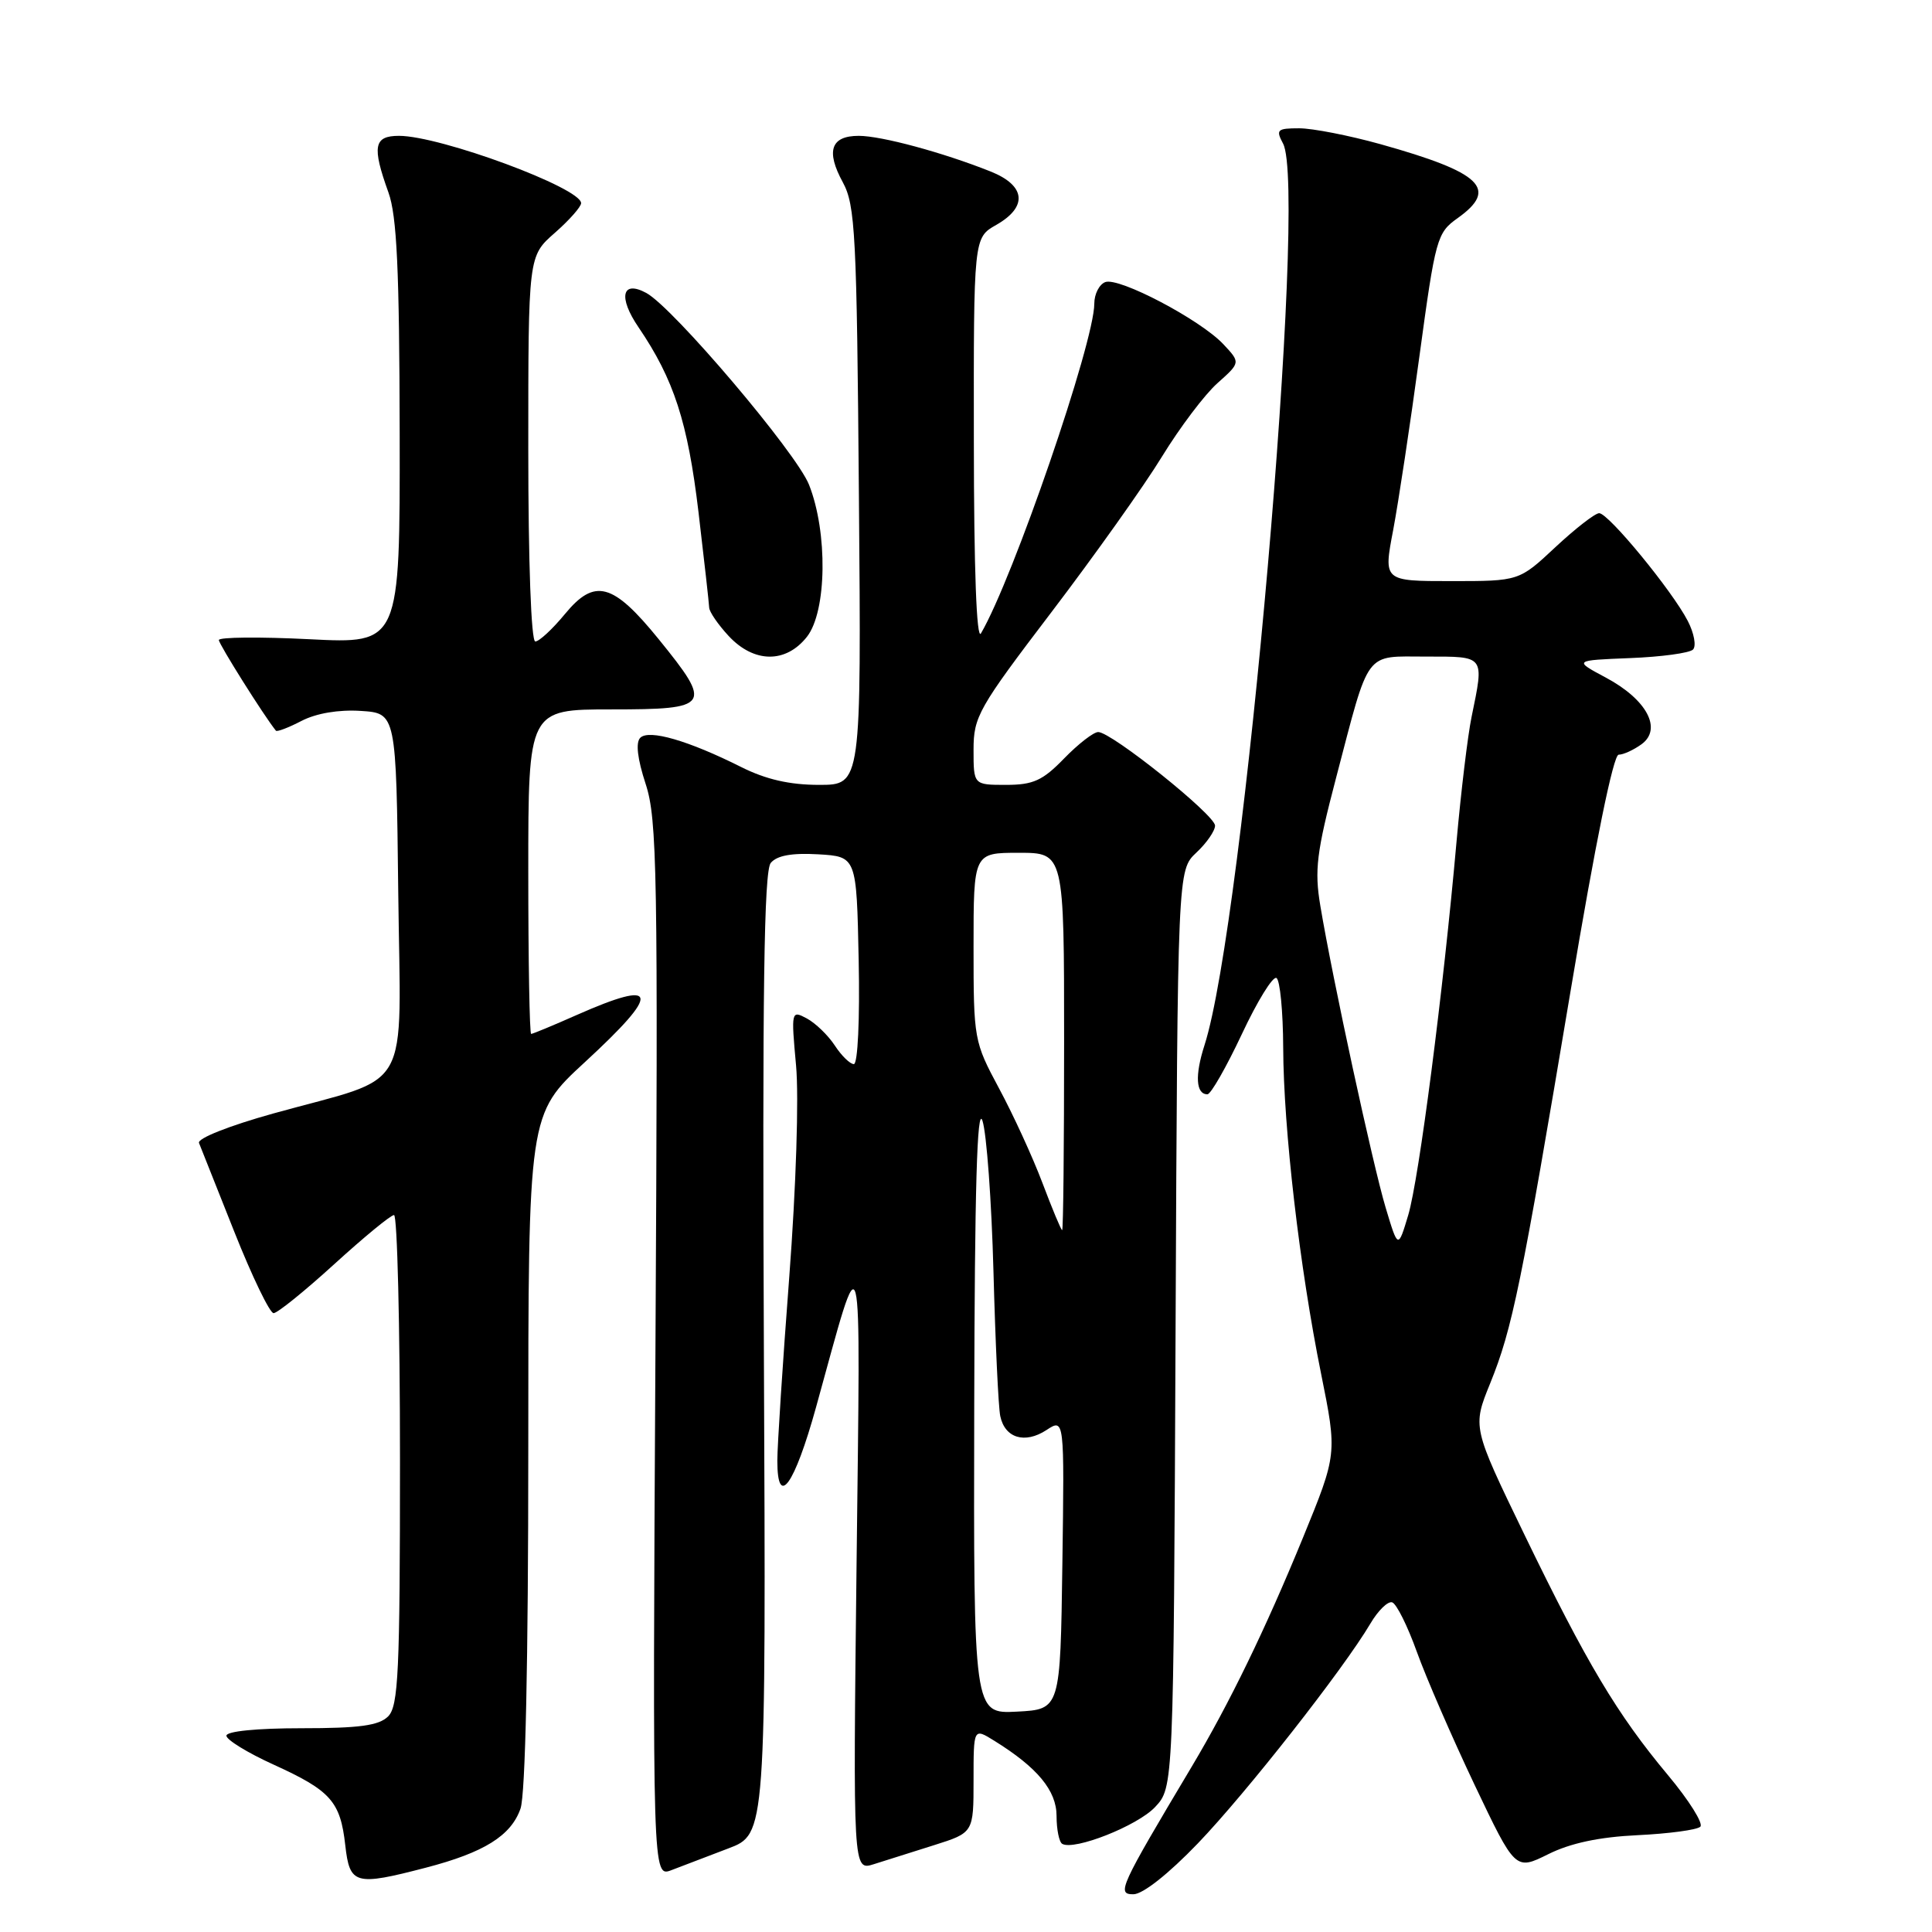 <?xml version="1.0" encoding="UTF-8" standalone="no"?>
<!DOCTYPE svg PUBLIC "-//W3C//DTD SVG 1.1//EN" "http://www.w3.org/Graphics/SVG/1.1/DTD/svg11.dtd" >
<svg xmlns="http://www.w3.org/2000/svg" xmlns:xlink="http://www.w3.org/1999/xlink" version="1.1" viewBox="0 0 256 256">
 <g >
 <path fill="currentColor"
d=" M 158.73 244.25 C 165.16 237.55 178.00 221.19 181.58 215.14 C 182.60 213.40 183.91 212.13 184.47 212.32 C 185.04 212.50 186.51 215.45 187.74 218.88 C 188.97 222.30 192.41 230.22 195.38 236.48 C 200.79 247.85 200.79 247.85 205.15 245.69 C 208.10 244.22 211.91 243.41 217.00 243.17 C 221.12 242.97 224.86 242.47 225.30 242.05 C 225.74 241.64 223.81 238.56 221.01 235.21 C 214.28 227.15 210.24 220.38 201.97 203.30 C 195.10 189.10 195.10 189.10 197.46 183.29 C 200.39 176.07 201.58 170.28 208.12 131.25 C 211.39 111.71 213.78 100.00 214.48 100.00 C 215.11 100.00 216.47 99.37 217.52 98.61 C 220.29 96.58 218.20 92.68 212.79 89.79 C 208.50 87.50 208.50 87.50 216.00 87.20 C 220.12 87.04 223.87 86.53 224.33 86.07 C 224.79 85.61 224.48 83.90 223.64 82.28 C 221.57 78.27 213.13 68.00 211.90 68.00 C 211.36 68.00 208.75 70.03 206.10 72.50 C 201.29 77.00 201.29 77.00 192.30 77.00 C 183.31 77.00 183.31 77.00 184.60 70.25 C 185.30 66.54 186.87 56.17 188.08 47.21 C 190.21 31.54 190.40 30.85 193.15 28.90 C 198.59 25.02 196.32 22.86 182.94 19.11 C 178.78 17.95 173.92 17.00 172.15 17.00 C 169.23 17.00 169.03 17.19 170.01 19.02 C 173.29 25.14 164.82 122.33 159.60 138.50 C 158.31 142.51 158.46 145.00 159.99 145.00 C 160.44 145.00 162.49 141.41 164.55 137.03 C 166.60 132.65 168.67 129.30 169.14 129.59 C 169.61 129.88 170.01 134.03 170.03 138.81 C 170.07 149.54 172.20 167.93 175.05 182.02 C 177.19 192.65 177.19 192.65 172.65 203.75 C 167.67 215.90 162.89 225.74 157.91 234.09 C 148.34 250.13 147.94 251.00 150.18 251.00 C 151.42 251.00 154.82 248.32 158.73 244.25 Z  M 56.42 247.48 C 64.15 245.47 67.72 243.24 68.97 239.65 C 69.62 237.80 70.00 220.10 70.00 192.18 C 70.00 147.65 70.00 147.65 77.50 140.74 C 87.65 131.39 87.35 129.66 76.40 134.50 C 73.29 135.88 70.58 137.00 70.38 137.00 C 70.17 137.00 70.00 127.33 70.00 115.50 C 70.00 94.00 70.00 94.00 81.00 94.00 C 94.16 94.00 94.46 93.55 87.30 84.72 C 81.21 77.21 78.80 76.57 74.85 81.37 C 73.20 83.37 71.44 85.00 70.93 85.00 C 70.38 85.00 70.00 74.49 70.00 59.47 C 70.00 33.94 70.00 33.94 73.50 30.87 C 75.43 29.18 77.00 27.40 77.00 26.92 C 77.00 24.90 58.34 18.00 52.87 18.00 C 49.53 18.00 49.27 19.39 51.47 25.50 C 52.59 28.61 52.92 35.71 52.96 57.40 C 53.00 85.31 53.00 85.31 41.00 84.70 C 34.40 84.37 29.00 84.42 29.00 84.81 C 29.00 85.35 34.96 94.84 36.56 96.82 C 36.70 97.00 38.23 96.42 39.96 95.52 C 41.92 94.51 44.88 94.01 47.80 94.20 C 52.50 94.50 52.50 94.50 52.77 118.23 C 53.08 145.56 54.89 142.35 36.22 147.54 C 30.37 149.17 26.12 150.85 26.37 151.45 C 26.60 152.03 28.71 157.34 31.06 163.25 C 33.41 169.16 35.75 174.00 36.25 174.00 C 36.76 174.00 40.38 171.07 44.30 167.50 C 48.22 163.93 51.78 161.00 52.21 161.00 C 52.64 161.00 53.00 175.59 53.00 193.43 C 53.00 221.58 52.79 226.06 51.43 227.43 C 50.21 228.65 47.62 229.00 39.93 229.00 C 34.04 229.00 30.00 229.40 30.00 229.99 C 30.00 230.53 32.81 232.26 36.25 233.82 C 43.83 237.27 45.10 238.70 45.75 244.50 C 46.34 249.73 47.04 249.92 56.42 247.48 Z  M 96.50 244.93 C 101.50 243.04 101.50 243.04 101.22 179.41 C 101.01 131.33 101.23 115.42 102.13 114.34 C 102.95 113.36 104.92 113.00 108.41 113.20 C 113.50 113.50 113.50 113.50 113.78 127.25 C 113.94 135.08 113.66 141.00 113.14 141.00 C 112.64 141.00 111.50 139.89 110.62 138.54 C 109.73 137.18 108.06 135.57 106.91 134.95 C 104.85 133.85 104.82 133.94 105.48 141.16 C 105.87 145.37 105.48 157.34 104.58 169.22 C 103.71 180.62 103.00 191.57 103.00 193.55 C 103.00 199.96 105.26 196.83 108.14 186.43 C 114.43 163.68 114.02 162.07 113.50 207.19 C 113.03 247.88 113.03 247.88 115.77 247.02 C 117.27 246.54 120.86 245.41 123.75 244.50 C 129.00 242.84 129.00 242.84 129.00 235.90 C 129.00 228.95 129.00 228.95 131.75 230.66 C 137.47 234.21 140.00 237.26 140.00 240.63 C 140.00 242.42 140.34 244.08 140.75 244.32 C 142.34 245.24 150.72 241.93 153.05 239.45 C 155.50 236.84 155.50 236.84 155.77 176.07 C 156.04 115.31 156.04 115.31 158.52 112.98 C 159.89 111.70 161.00 110.09 161.00 109.40 C 161.00 107.99 147.28 97.00 145.52 97.00 C 144.90 97.00 142.87 98.58 141.00 100.50 C 138.16 103.43 136.91 104.00 133.30 104.00 C 129.00 104.00 129.00 104.00 129.00 99.34 C 129.00 94.96 129.64 93.83 139.34 81.09 C 145.03 73.61 151.62 64.35 153.97 60.50 C 156.33 56.65 159.63 52.27 161.32 50.77 C 164.38 48.04 164.38 48.04 162.10 45.61 C 159.05 42.36 148.26 36.69 146.45 37.38 C 145.65 37.69 145.00 38.97 145.00 40.24 C 145.00 45.37 134.26 76.61 129.98 83.93 C 129.40 84.91 129.05 75.43 129.04 58.50 C 129.01 31.50 129.01 31.50 132.01 29.80 C 136.22 27.40 135.92 24.58 131.25 22.72 C 124.96 20.21 116.79 18.00 113.79 18.00 C 110.09 18.00 109.41 20.00 111.68 24.16 C 113.33 27.20 113.53 30.99 113.81 65.75 C 114.13 104.00 114.13 104.00 108.53 104.00 C 104.64 104.00 101.49 103.28 98.22 101.64 C 91.22 98.13 85.99 96.61 84.84 97.76 C 84.21 98.39 84.46 100.54 85.55 103.87 C 87.08 108.53 87.20 115.48 86.85 178.89 C 86.46 248.77 86.46 248.77 88.98 247.80 C 90.37 247.26 93.75 245.97 96.50 244.93 Z  M 106.93 84.37 C 109.56 81.01 109.70 70.55 107.20 64.23 C 105.51 59.97 89.19 40.74 85.64 38.82 C 82.41 37.07 81.88 39.37 84.61 43.37 C 89.30 50.27 91.13 55.93 92.55 67.82 C 93.31 74.25 93.95 79.95 93.97 80.51 C 93.99 81.07 95.14 82.75 96.54 84.26 C 99.90 87.88 104.13 87.93 106.93 84.37 Z  M 183.60 160.00 C 181.90 154.32 176.56 129.67 174.95 120.02 C 174.16 115.30 174.44 112.97 177.05 103.02 C 181.54 85.90 180.72 87.00 188.98 87.00 C 196.84 87.00 196.67 86.79 194.99 95.00 C 194.48 97.47 193.59 104.90 193.00 111.50 C 191.24 131.38 188.02 156.22 186.60 161.00 C 185.25 165.50 185.25 165.50 183.60 160.00 Z  M 129.09 186.30 C 129.15 157.56 129.47 146.39 130.18 148.50 C 130.73 150.15 131.39 159.15 131.64 168.50 C 131.89 177.85 132.29 186.46 132.54 187.64 C 133.15 190.56 135.80 191.36 138.66 189.49 C 141.04 187.93 141.04 187.93 140.77 207.21 C 140.50 226.50 140.50 226.50 134.75 226.80 C 129.00 227.10 129.00 227.10 129.09 186.30 Z  M 138.13 156.75 C 136.83 153.31 134.24 147.67 132.38 144.22 C 129.06 138.03 129.00 137.73 129.00 125.47 C 129.00 113.00 129.00 113.00 135.00 113.00 C 141.00 113.00 141.00 113.00 141.00 138.00 C 141.00 151.75 140.89 163.00 140.74 163.00 C 140.60 163.00 139.43 160.19 138.13 156.75 Z "/>
</g>
</svg>
